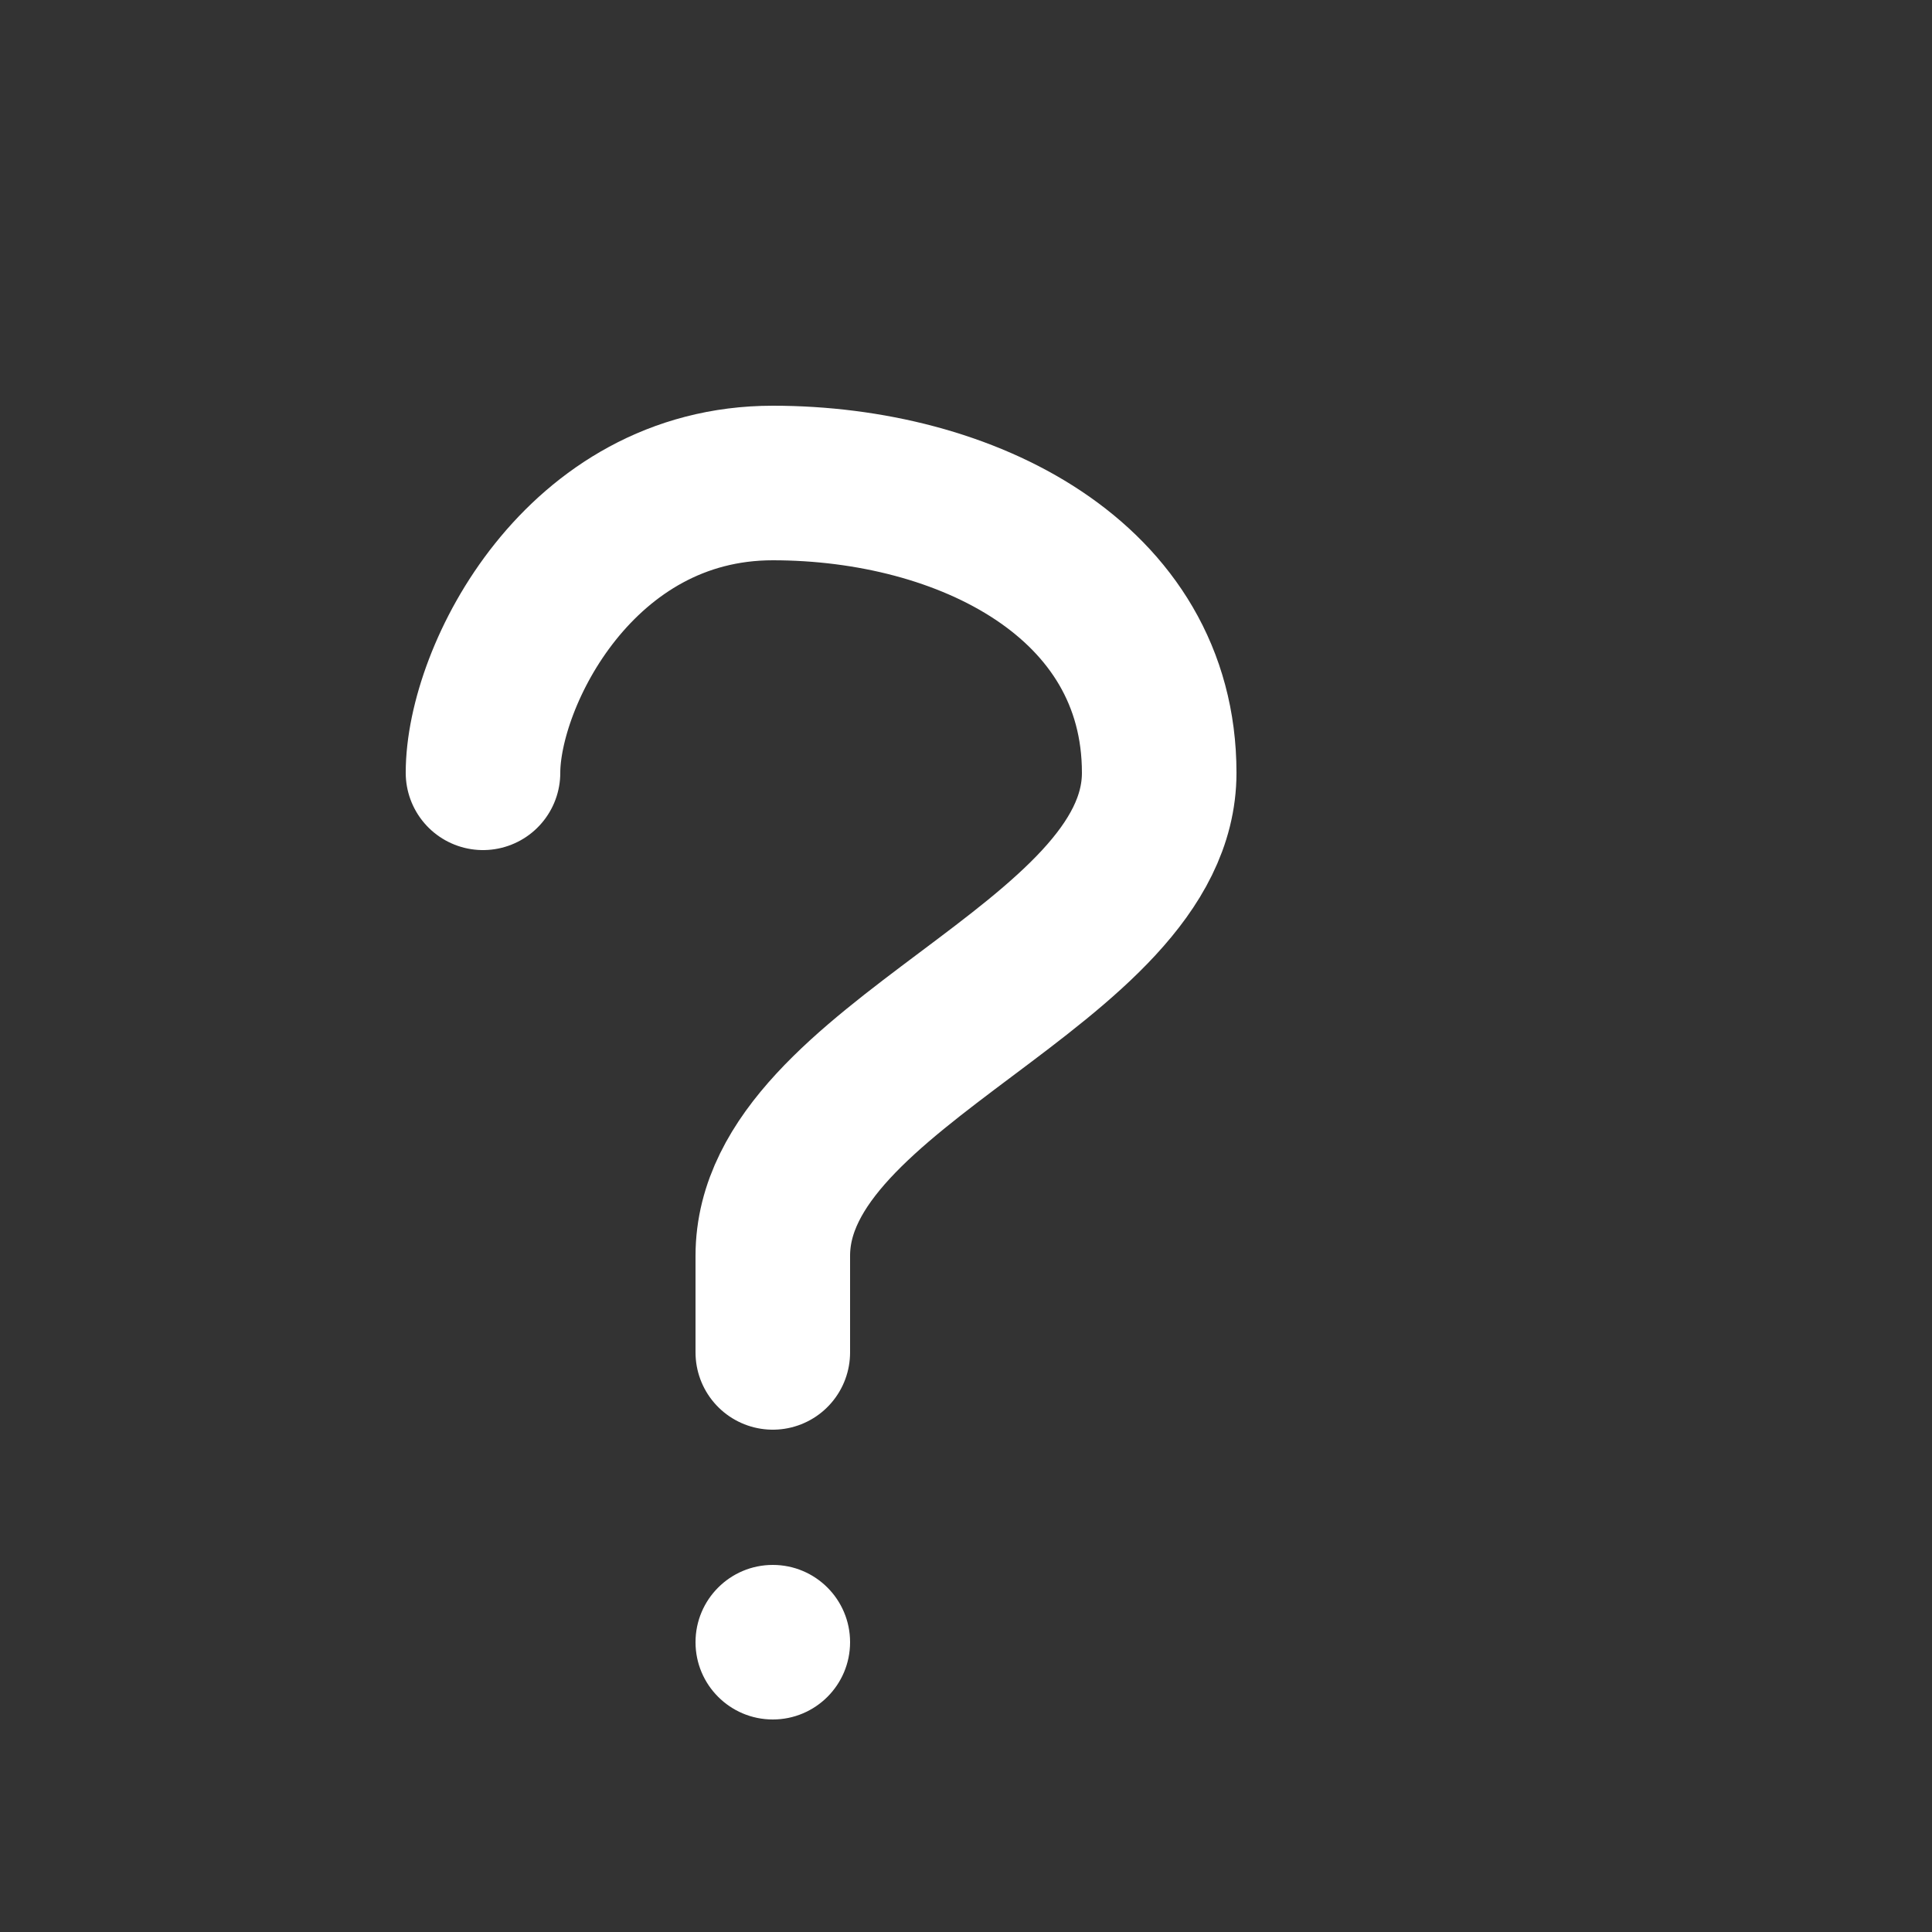 <svg xmlns="http://www.w3.org/2000/svg" viewBox="0 0 100 100">
  <rect x="0" y="0" width="100" height="100" fill="#333333" stroke="none"/>
  <!-- Question mark curve -->
  <path
    d="M40 70 L40 65 C40 55 60 50 60 40 C60 30 50 25 40 25 C30 25 25 35 25 40" 
    stroke="white"
    stroke-width="8"
    fill="none"
    stroke-linecap="round"
  />

  <!-- Bottom dot -->
  <circle cx="40" cy="85" r="4" fill="white"/>
</svg>